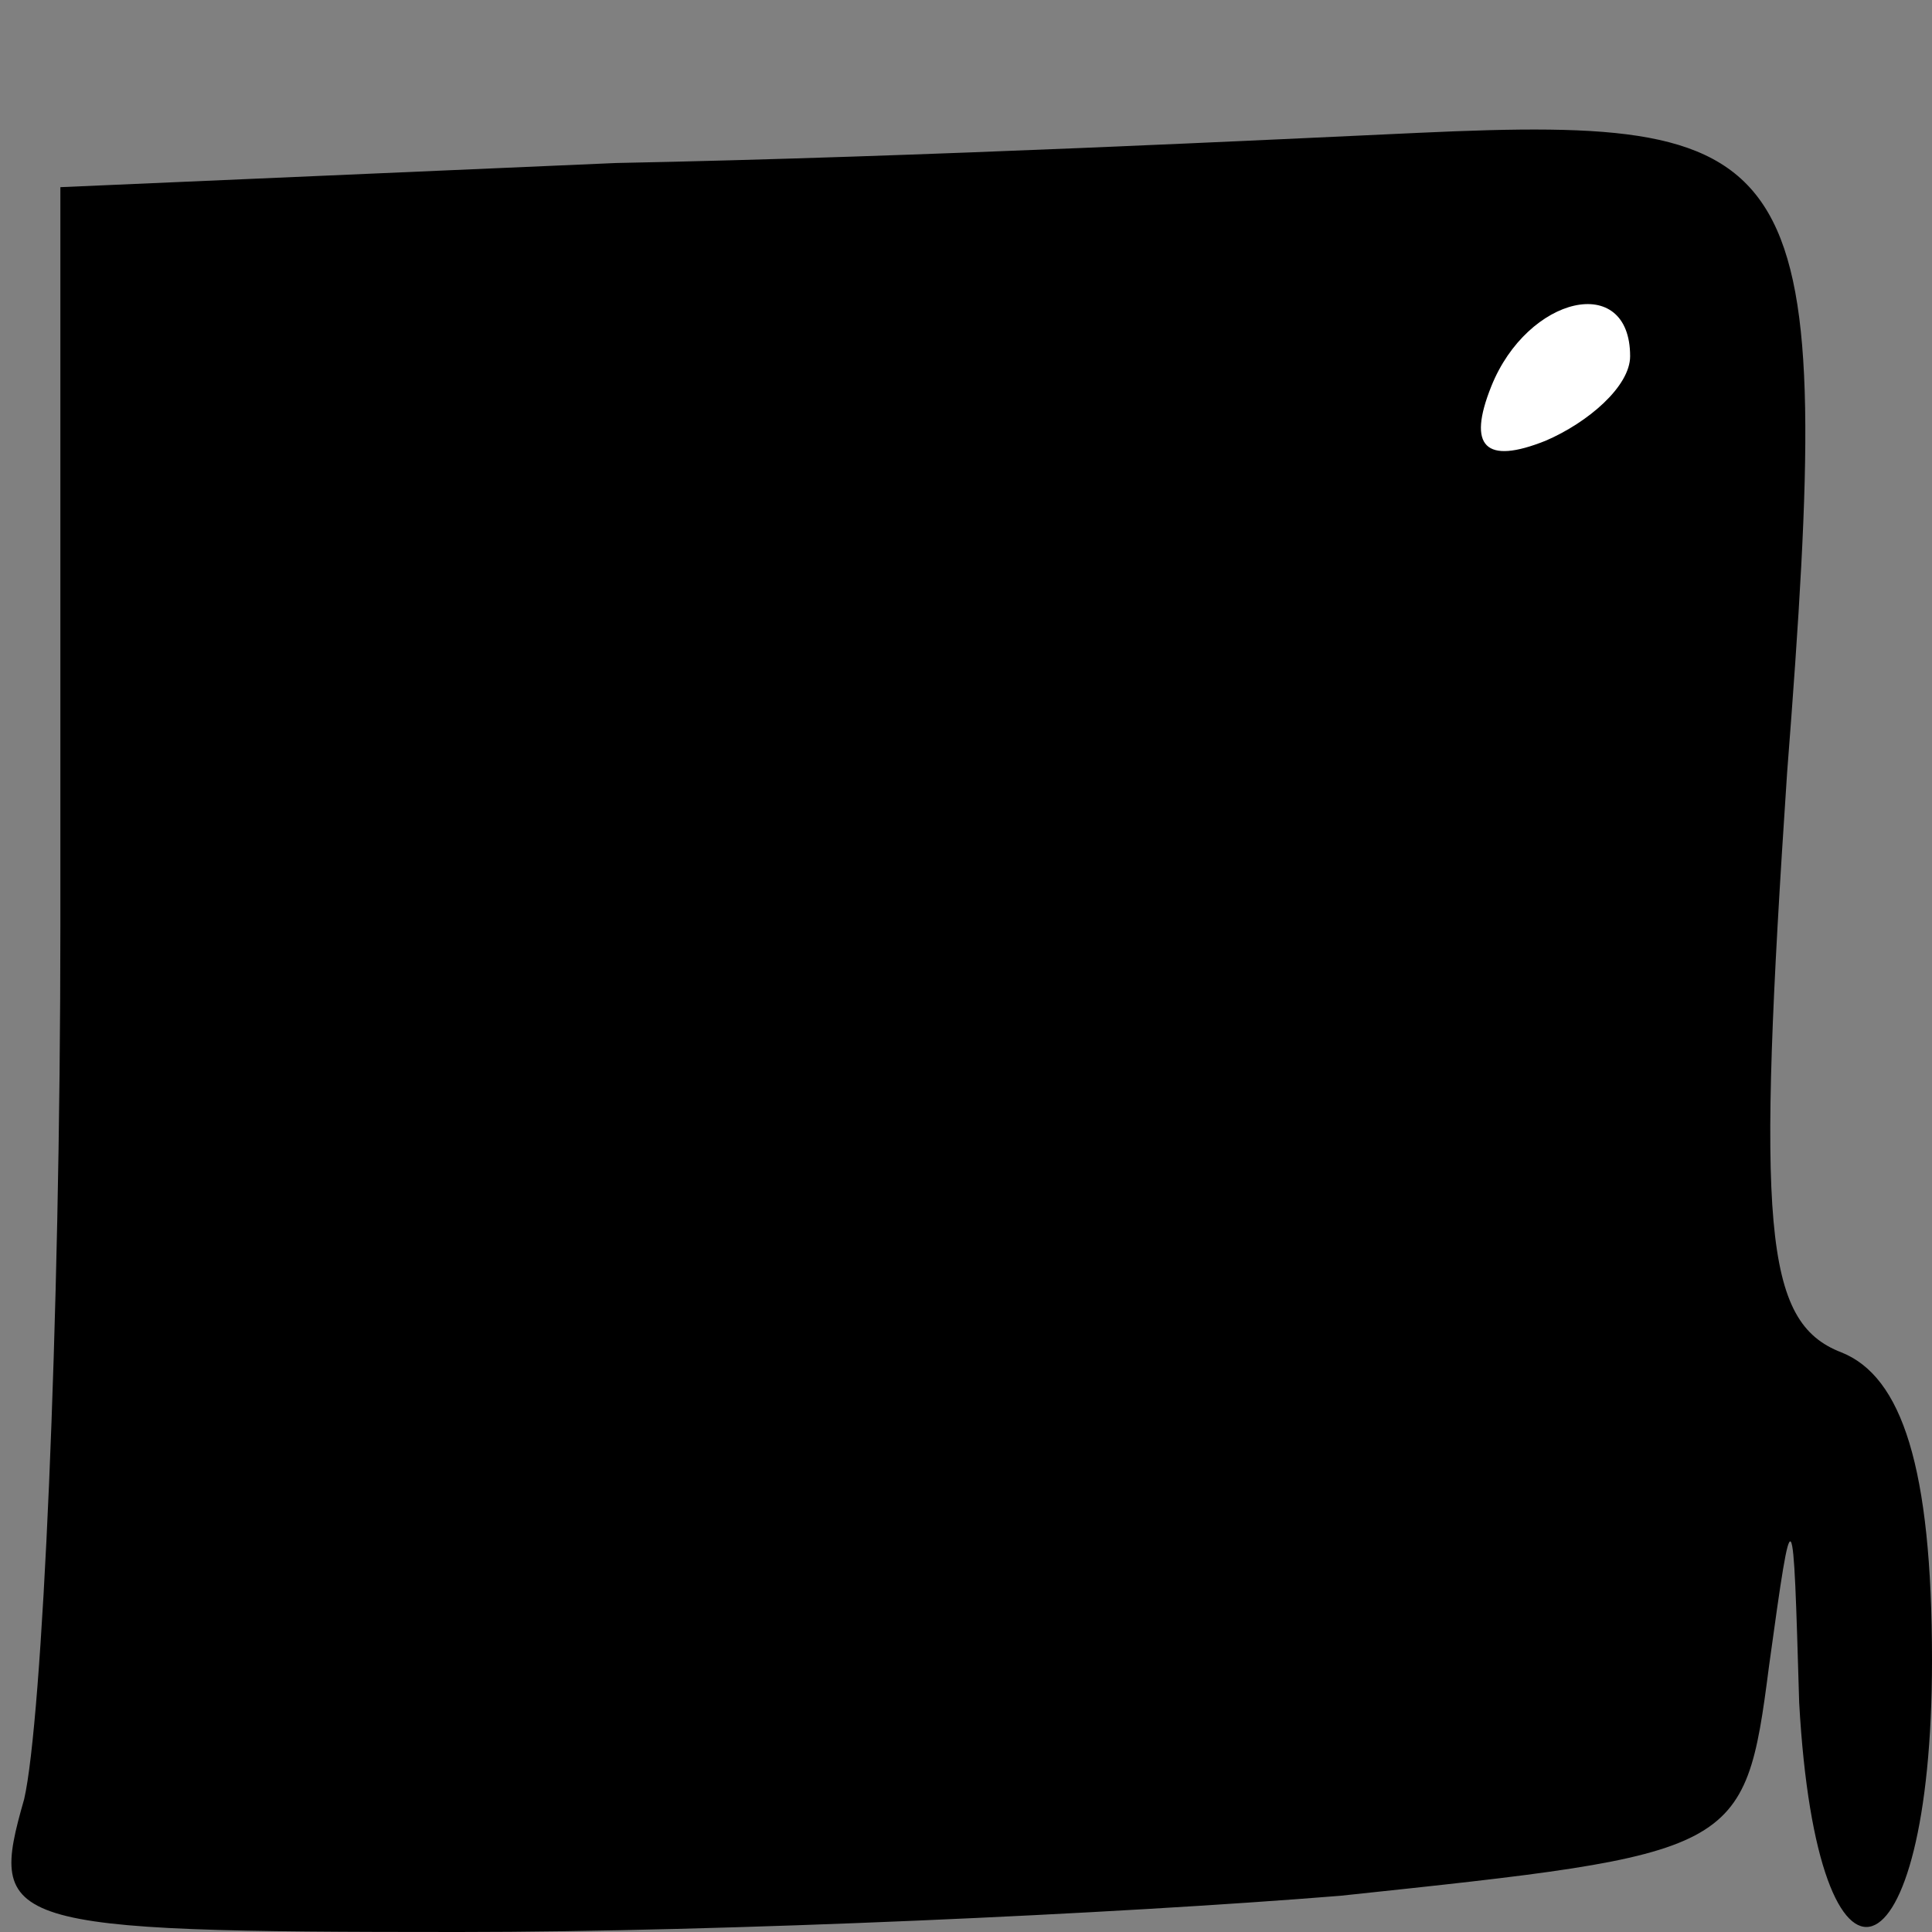 <?xml version="1.0" standalone="no"?>
<!DOCTYPE svg PUBLIC "-//W3C//DTD SVG 20010904//EN"
 "http://www.w3.org/TR/2001/REC-SVG-20010904/DTD/svg10.dtd">
<svg version="1.0" xmlns="http://www.w3.org/2000/svg"
 width="32pt" height="32pt" viewBox="0 0 32 32"
 preserveAspectRatio="xMidYMid meet">
<rect x="0" y="0" width="32" height="32" fill="#808080" stroke="none"/>
<g transform="translate(0,32) scale(0.1,-0.1)"
fill="#000000" stroke="none">
<path fill="#000000" stroke="none" d="M102 293 l-92 -4 0 -122 c0 -67 -3
-132 -6 -145 -6 -21 -4 -22 72 -22 44 0 109 3 146 6 66 7 67 7 71 38 4 29 4
28 5 -6 3 -54 22 -47 22 7 0 32 -5 47 -15 51 -13 5 -14 21 -9 96 8 103 4 109
-61 106 -22 -1 -82 -4 -133 -5z"/>
<path fill="#ffffff" stroke="none" d="M270 261 c0 -5 -7 -11 -14 -14 -10 -4
-13 -1 -9 9 6 15 23 19 23 5z"/>
</g>
</svg>
